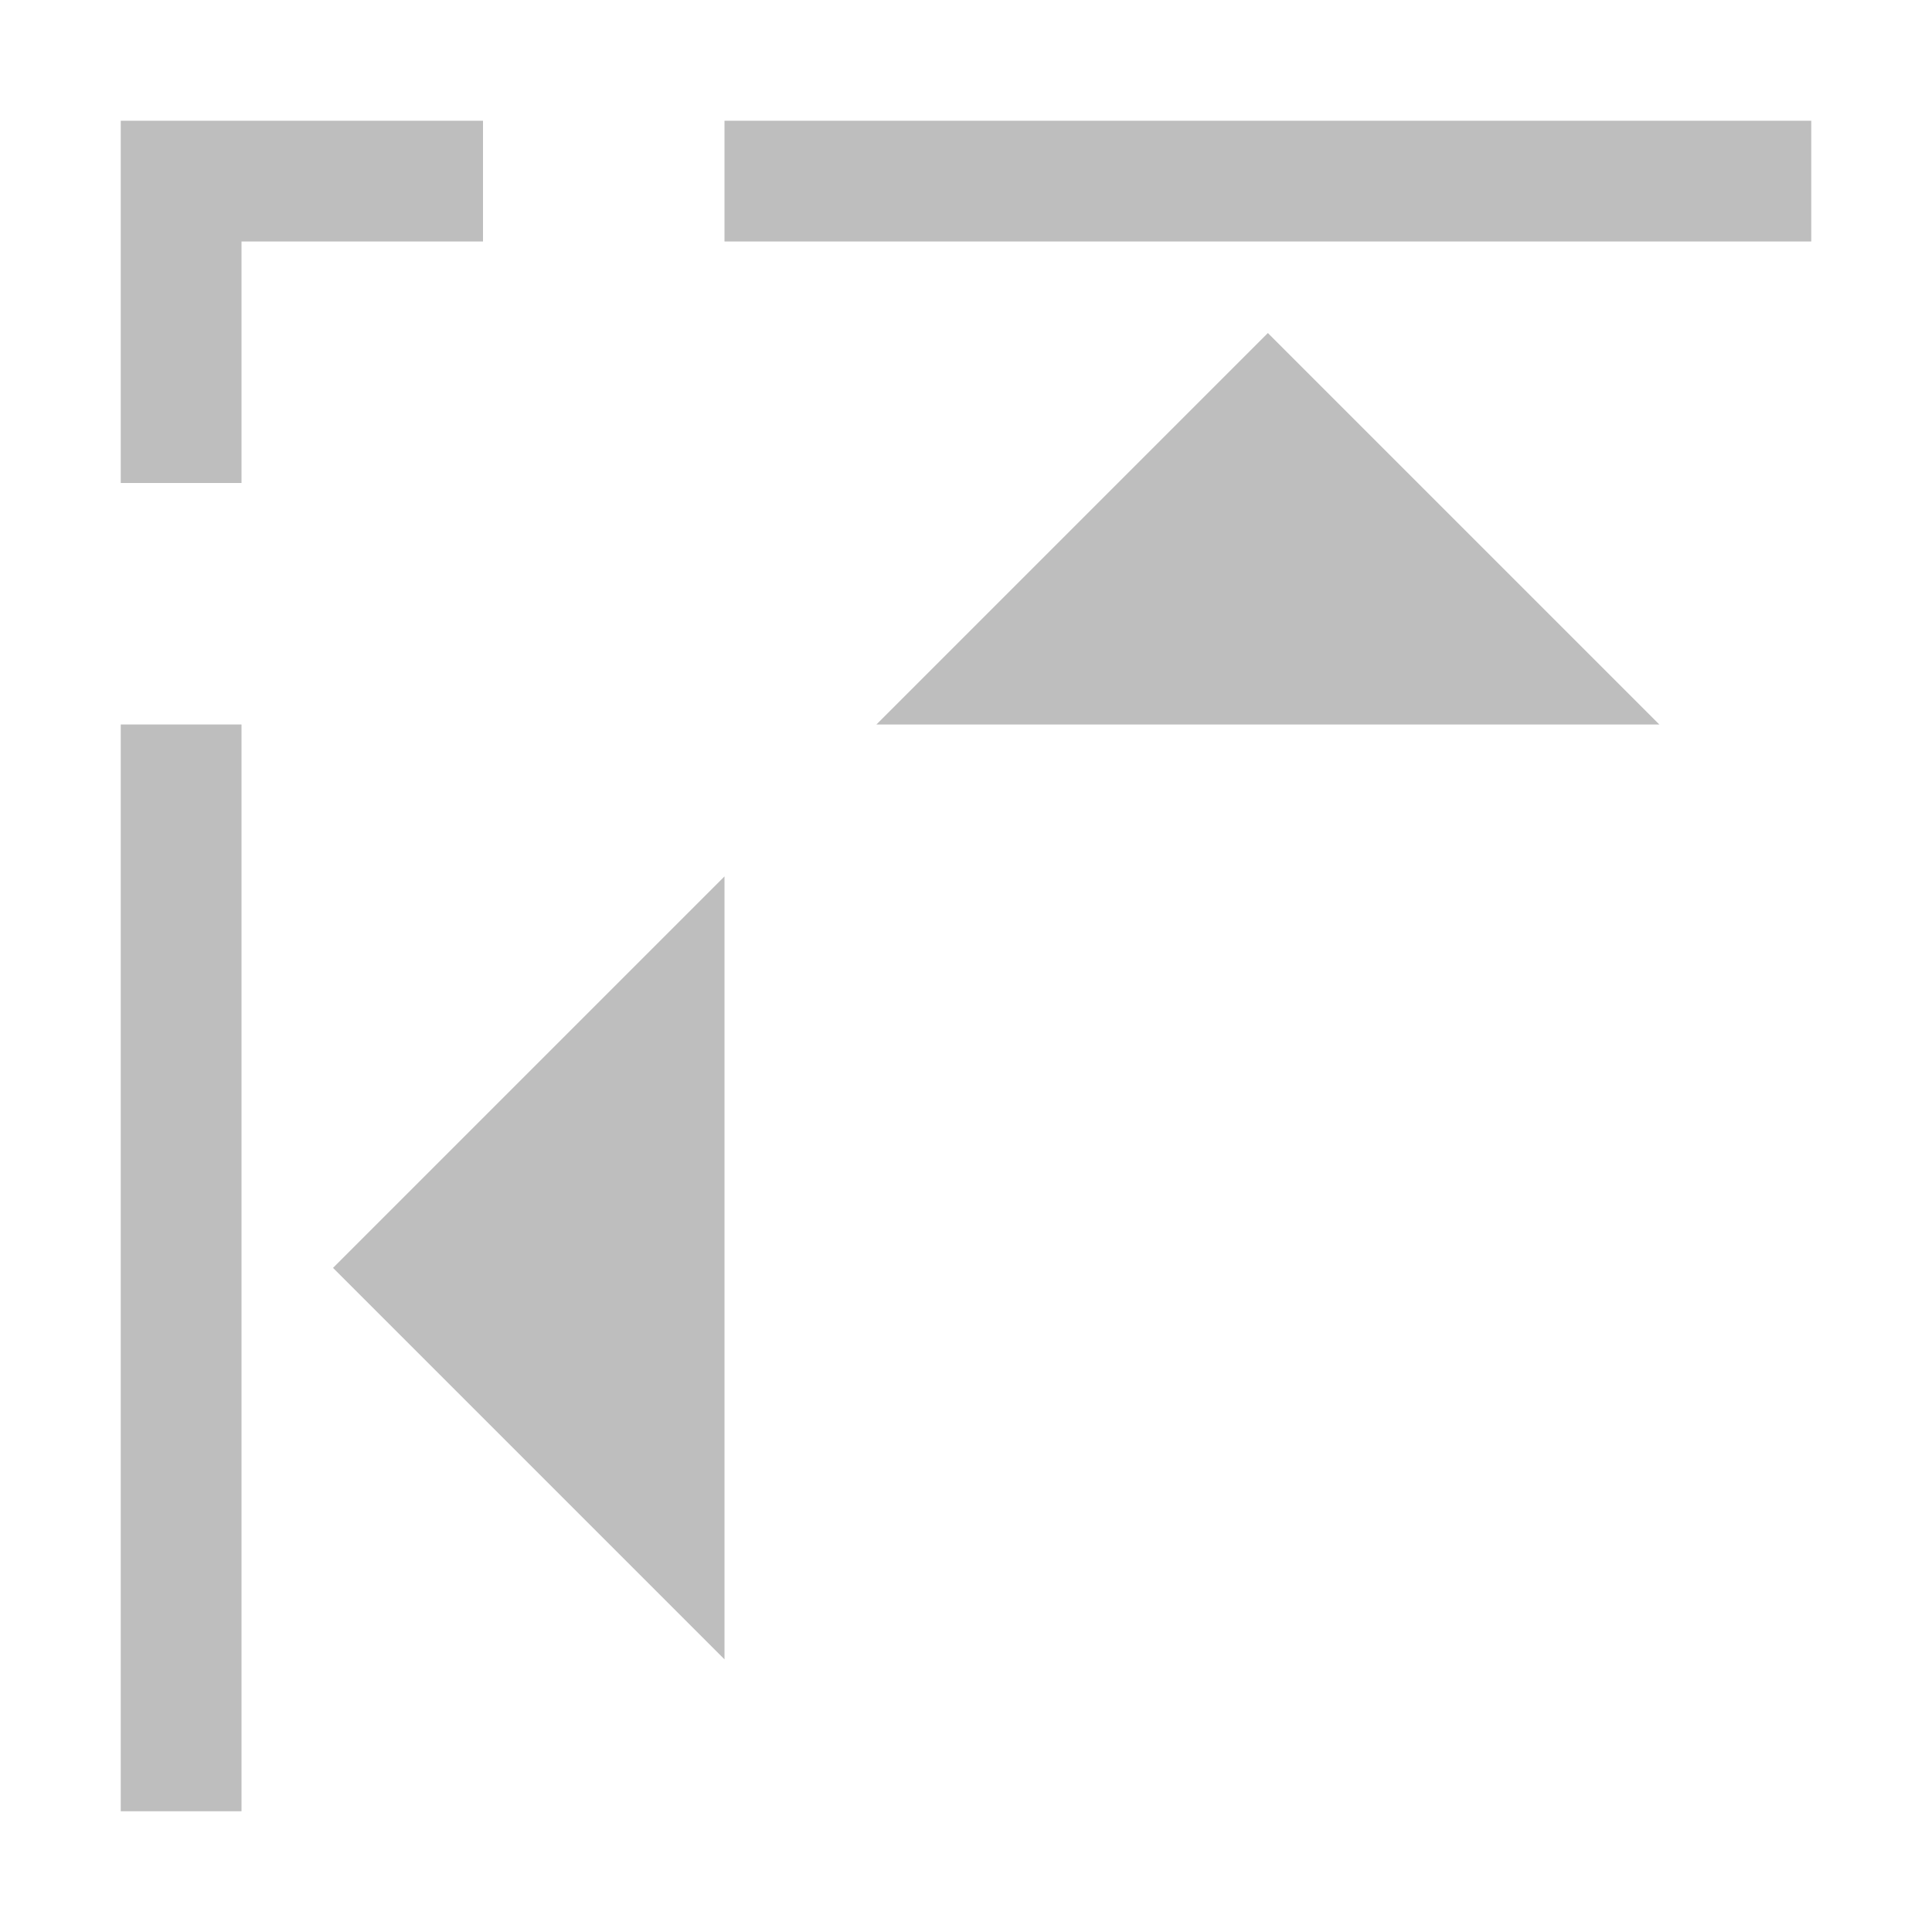 <svg height="16" width="16" xmlns="http://www.w3.org/2000/svg"><g fill="#bebebe"><path d="m1 1v1 2h1v-2h2v-1h-2z"/><path d="m6 1h9v1h-9z"/><path d="m6-2h9v1h-9z" transform="rotate(90)"/><g fill-rule="evenodd"><path d="m10.5 2.758-3.242 3.242h.567 5.917z"/><path d="m2.758 10.5 3.242 3.242v-.567-5.917z"/></g></g></svg>